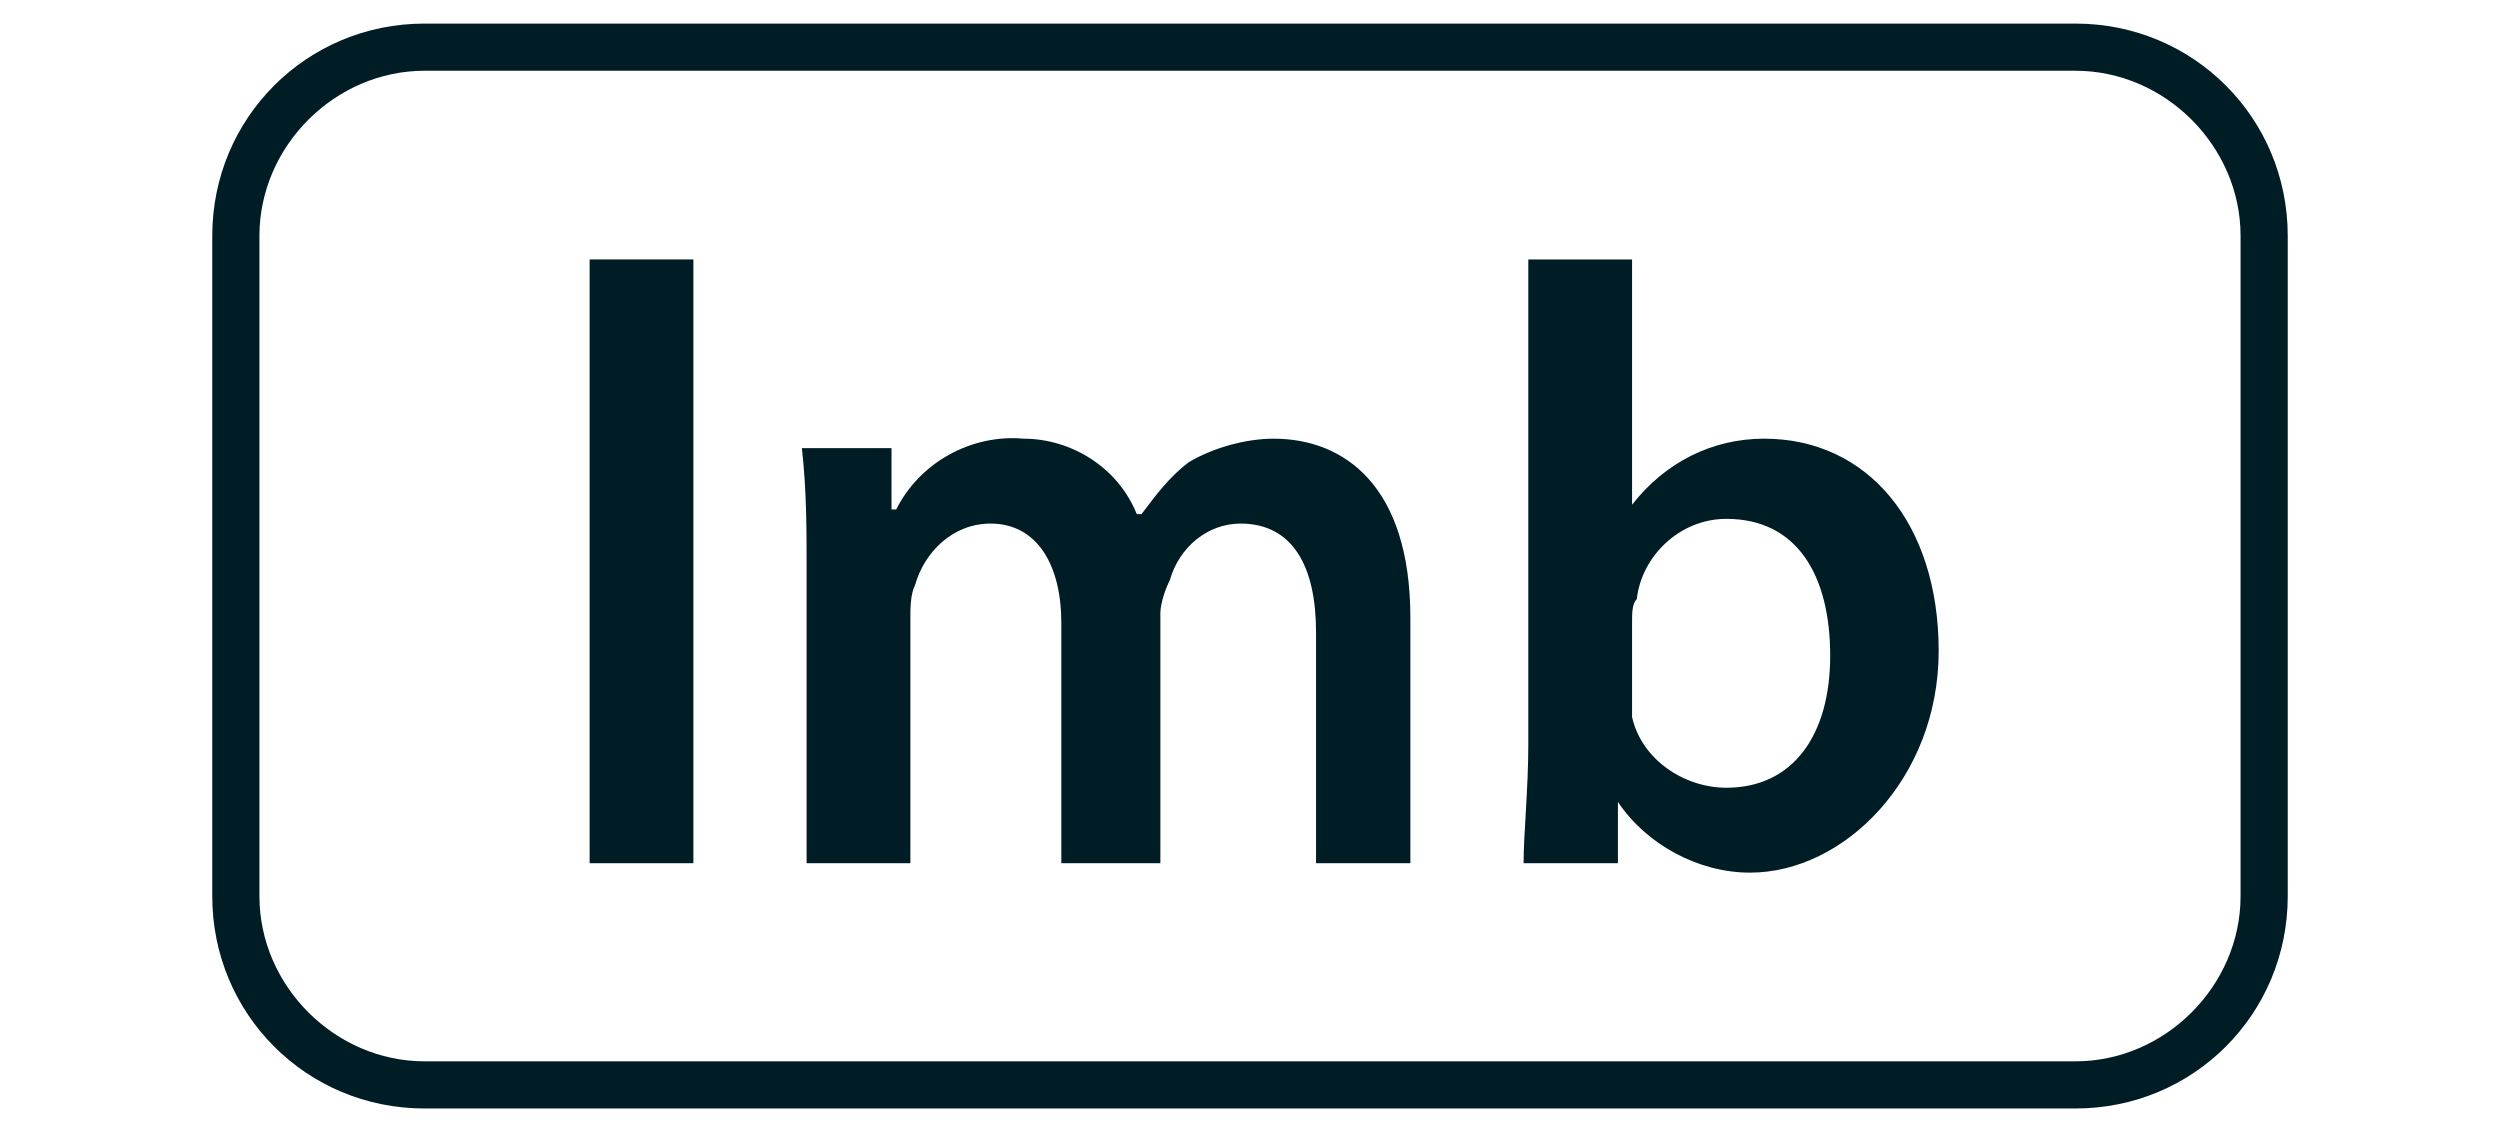 <?xml version="1.0" encoding="utf-8"?>
<!-- Generator: Adobe Illustrator 22.1.0, SVG Export Plug-In . SVG Version: 6.00 Build 0)  -->
<svg version="1.1" id="Layer_1" xmlns="http://www.w3.org/2000/svg" xmlns:xlink="http://www.w3.org/1999/xlink" x="0px" y="0px"
	 viewBox="0 0 53 24" style="enable-background:new 0 0 53 24;" xml:space="preserve">
<style type="text/css">
	.st0{fill:#001D26;}
</style>
<g id="a">
	<path class="st0" d="M44,23.5H9c-2.5,0-4.5-2-4.5-4.5V5c0-2.5,2-4.5,4.5-4.5h35c2.5,0,4.5,2,4.5,4.5v14
		C48.5,21.5,46.5,23.5,44,23.5z M9,1.5C7.1,1.5,5.5,3.1,5.5,5v14c0,1.9,1.6,3.5,3.5,3.5h35c1.9,0,3.5-1.6,3.5-3.5V5
		c0-1.9-1.6-3.5-3.5-3.5H9z"/>
	<path class="st0" d="M12.5,18.3h2.2V5.5h-2.2V18.3z"/>
	<path class="st0" d="M17.1,18.3h2.2v-5.2c0-0.2,0-0.5,0.1-0.7c0.2-0.7,0.8-1.3,1.6-1.3c1,0,1.5,0.9,1.5,2.1v5.1h2.1V13
		c0-0.2,0.1-0.5,0.2-0.7c0.2-0.7,0.8-1.2,1.5-1.2c1.1,0,1.6,0.9,1.6,2.3v4.9h2v-5.2c0-2.8-1.4-3.8-2.9-3.8c-0.6,0-1.3,0.2-1.8,0.5
		c-0.4,0.3-0.7,0.7-1,1.1h-0.1c-0.4-1-1.4-1.6-2.4-1.6c-1.1-0.1-2.2,0.5-2.7,1.5h-0.1V9.5H17c0.1,0.9,0.1,1.7,0.1,2.6V18.3z"/>
	<path class="st0" d="M34.3,18.3V17l0,0c0.6,0.9,1.7,1.5,2.8,1.5c2,0,4-2,4-4.7s-1.5-4.5-3.7-4.5c-1.1,0-2.1,0.5-2.8,1.4l0,0V5.5
		h-2.2v10.3c0,0.9-0.1,1.9-0.1,2.5H34.3z M34.6,13.2c0-0.2,0-0.4,0.1-0.5c0.1-0.9,0.9-1.7,1.9-1.7c1.5,0,2.2,1.2,2.2,2.9
		s-0.8,2.8-2.2,2.8c-0.9,0-1.8-0.6-2-1.5v-0.5V13.2z"/>
</g>
</svg>
